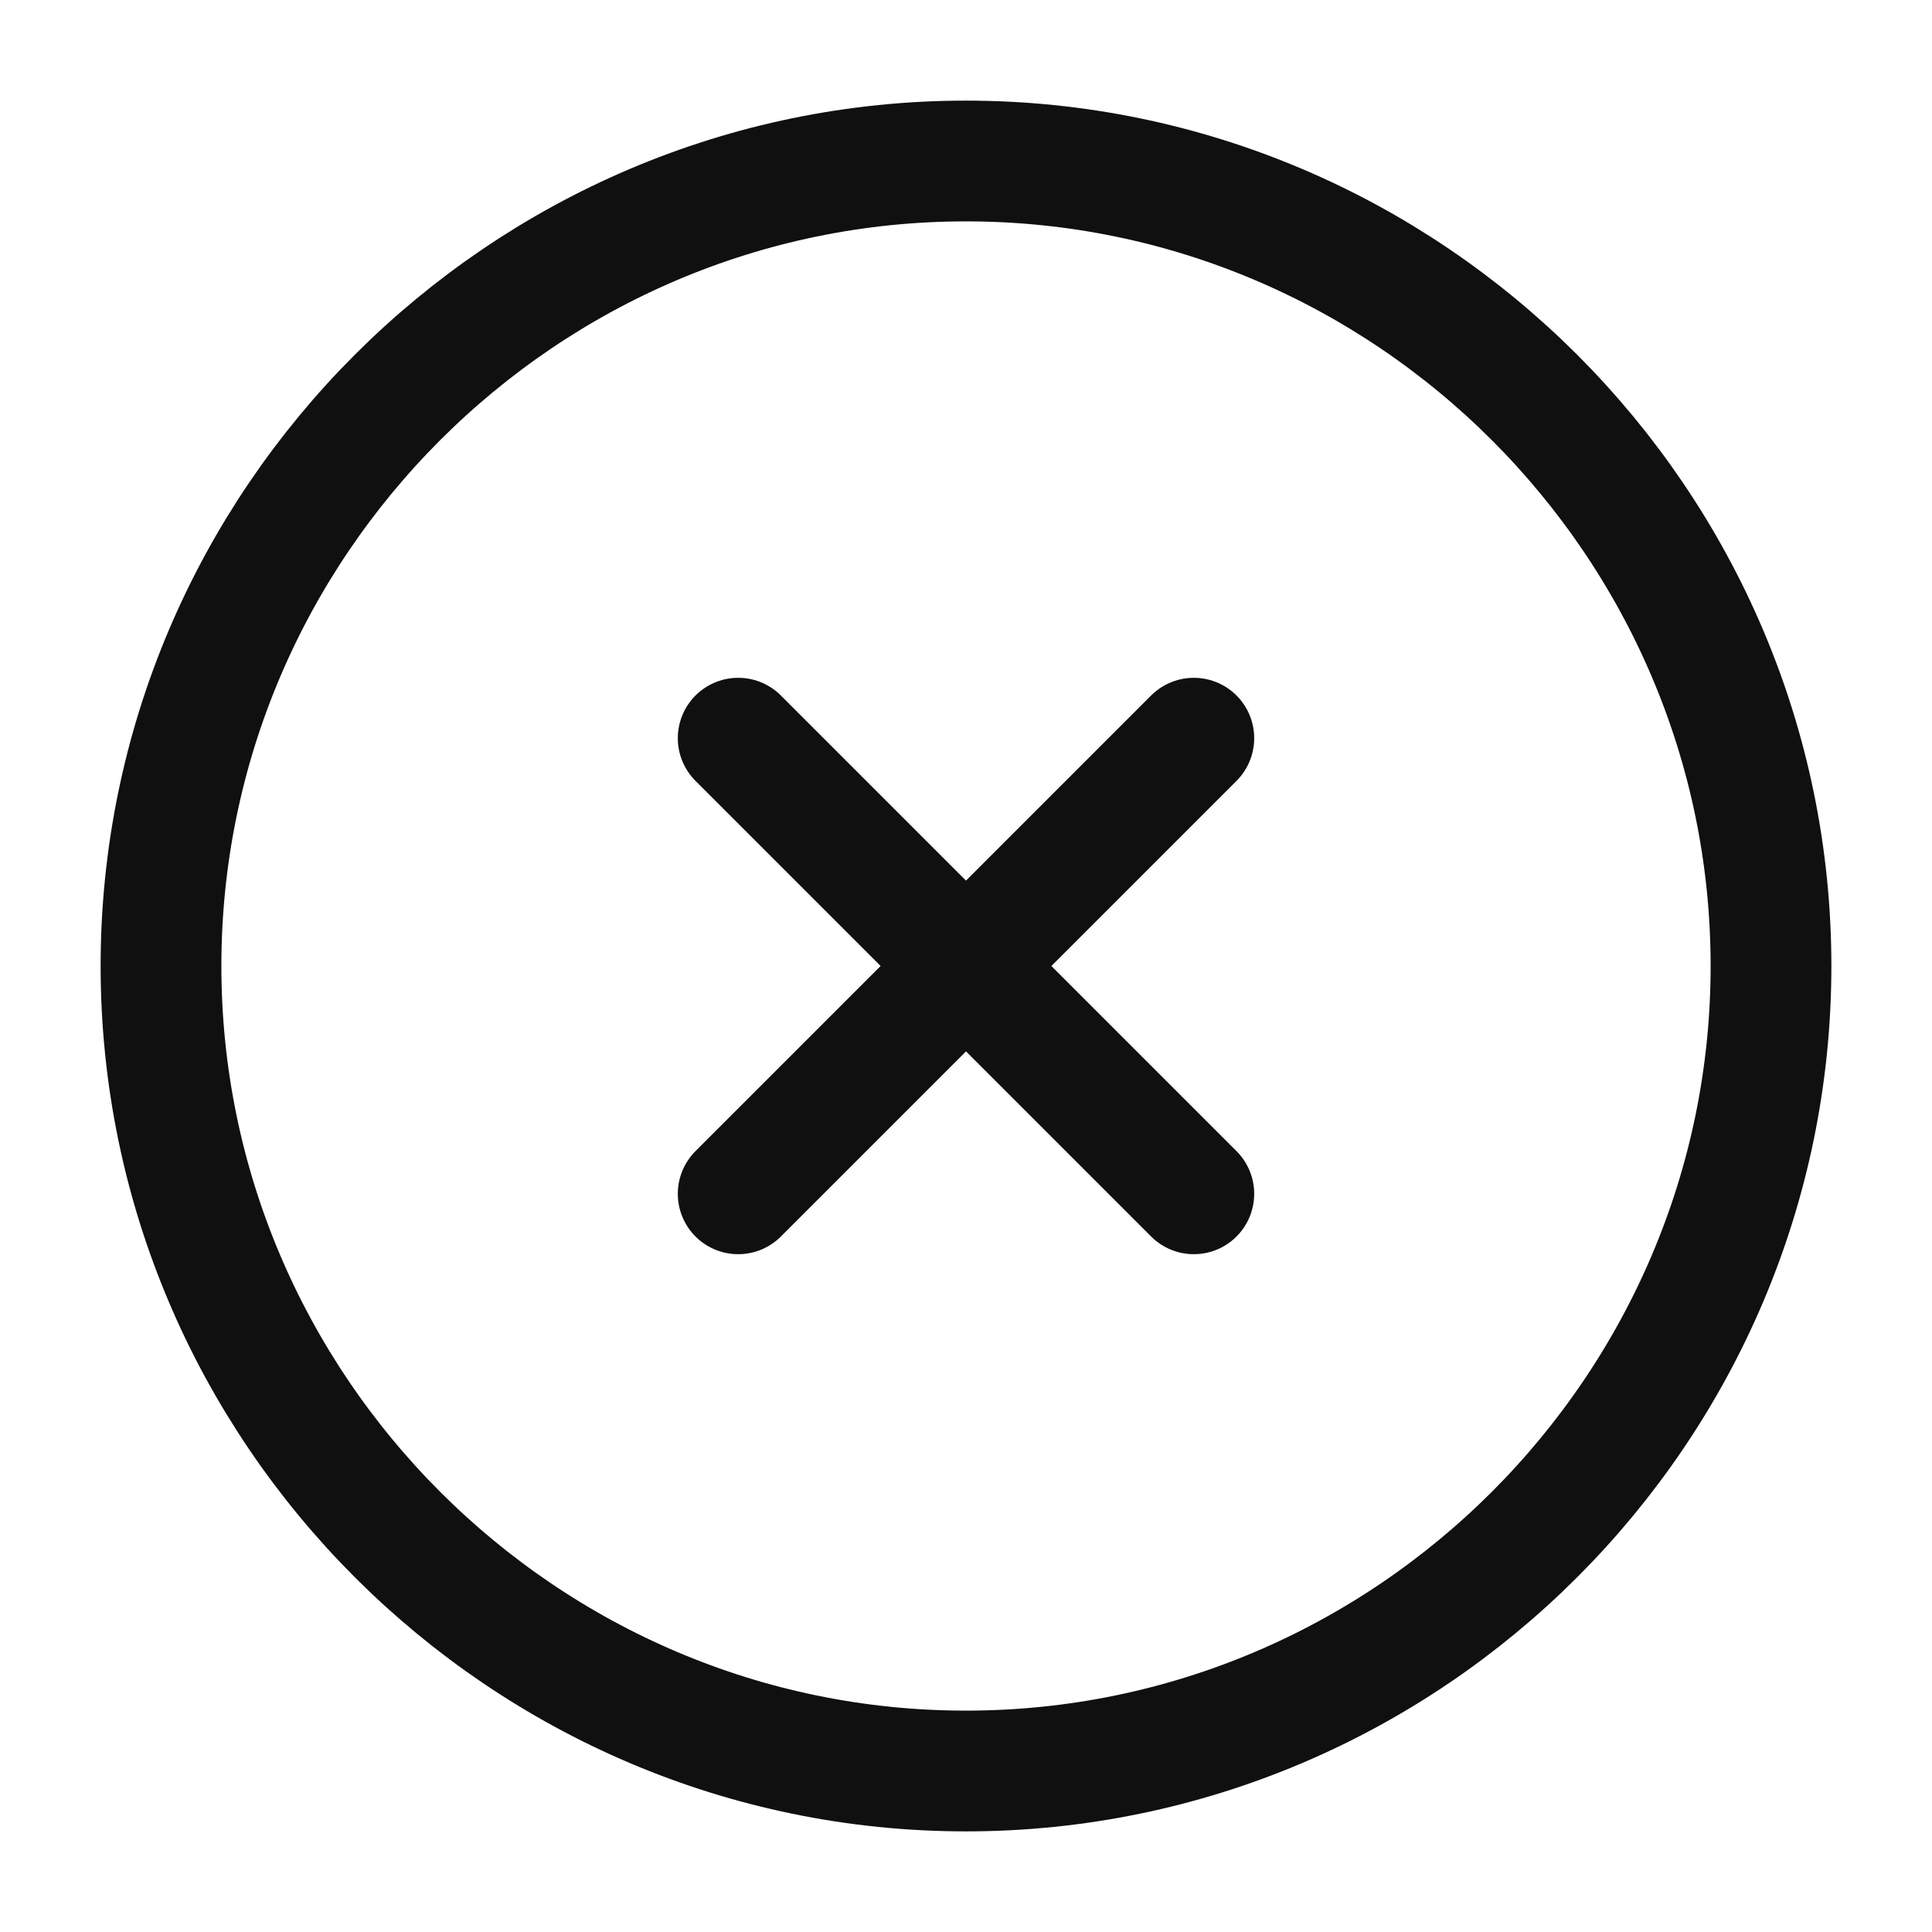 <svg width="24" height="24" viewBox="0 0 24 24" fill="none" xmlns="http://www.w3.org/2000/svg">
<path d="M12 22C17.5 22 22 17.5 22 12C22 6.5 17.5 2 12 2C6.5 2 2 6.5 2 12C2 17.5 6.5 22 12 22Z" stroke="#101010" stroke-width="1.5" stroke-linecap="round" stroke-linejoin="round"/>
<path d="M9.17 14.83L14.83 9.17" stroke="#101010" stroke-width="1.5" stroke-linecap="round" stroke-linejoin="round"/>
<path d="M14.83 14.83L9.17 9.17" stroke="#101010" stroke-width="1.5" stroke-linecap="round" stroke-linejoin="round"/>
</svg>
